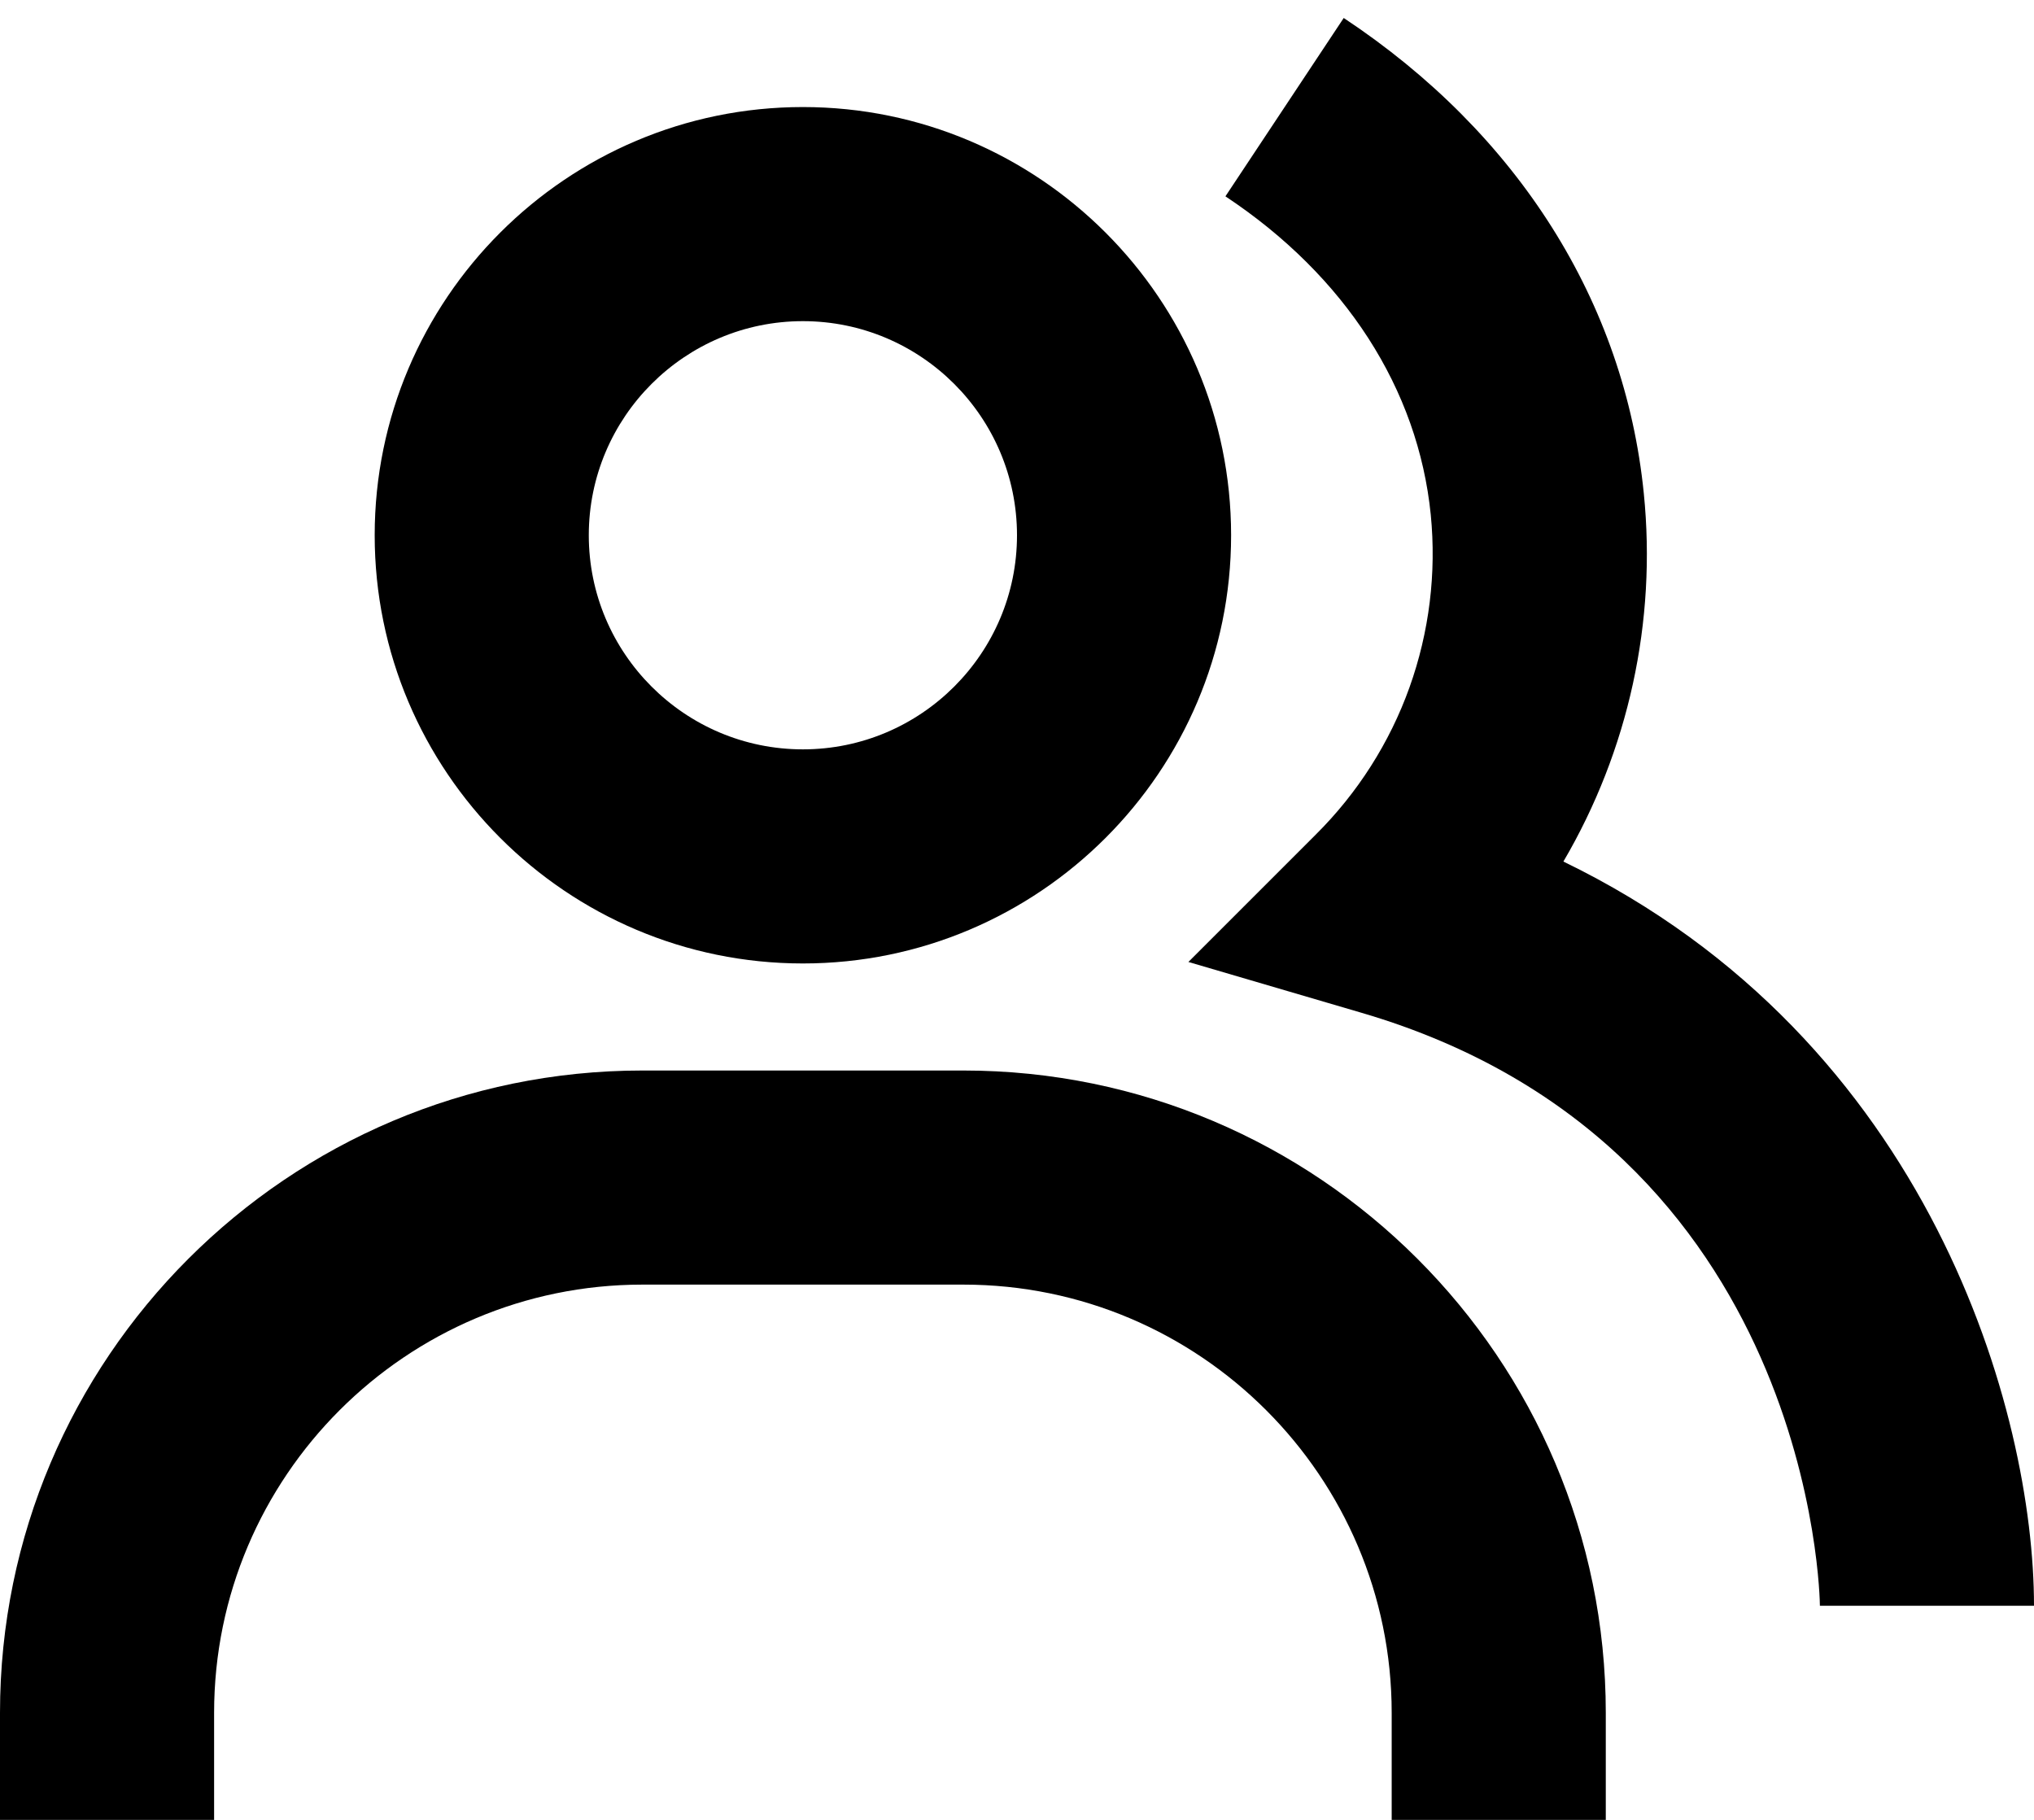<svg width="19" height="17" viewBox="0 0 19 17" fill="none" xmlns="http://www.w3.org/2000/svg">
<path d="M14.604 8.048C15.213 7.01 15.476 5.805 15.355 4.608C15.176 2.824 14.18 1.247 12.552 0.168L11.447 1.834C12.566 2.576 13.247 3.633 13.365 4.808C13.419 5.354 13.351 5.905 13.166 6.422C12.981 6.938 12.682 7.407 12.293 7.794L11.101 8.986L12.719 9.461C16.951 10.701 17 14.957 17 15H19C19 13.211 18.044 9.715 14.604 8.048Z" fill="black"/>
<path d="M7.5 9C9.706 9 11.5 7.206 11.5 5C11.5 2.794 9.706 1 7.5 1C5.294 1 3.5 2.794 3.5 5C3.5 7.206 5.294 9 7.5 9ZM7.5 3C8.603 3 9.5 3.897 9.5 5C9.5 6.103 8.603 7 7.5 7C6.397 7 5.5 6.103 5.5 5C5.5 3.897 6.397 3 7.5 3ZM9 10H6C2.691 10 0 12.691 0 16V17H2V16C2 13.794 3.794 12 6 12H9C11.206 12 13 13.794 13 16V17H15V16C15 12.691 12.309 10 9 10Z" fill="black"/>
</svg>
